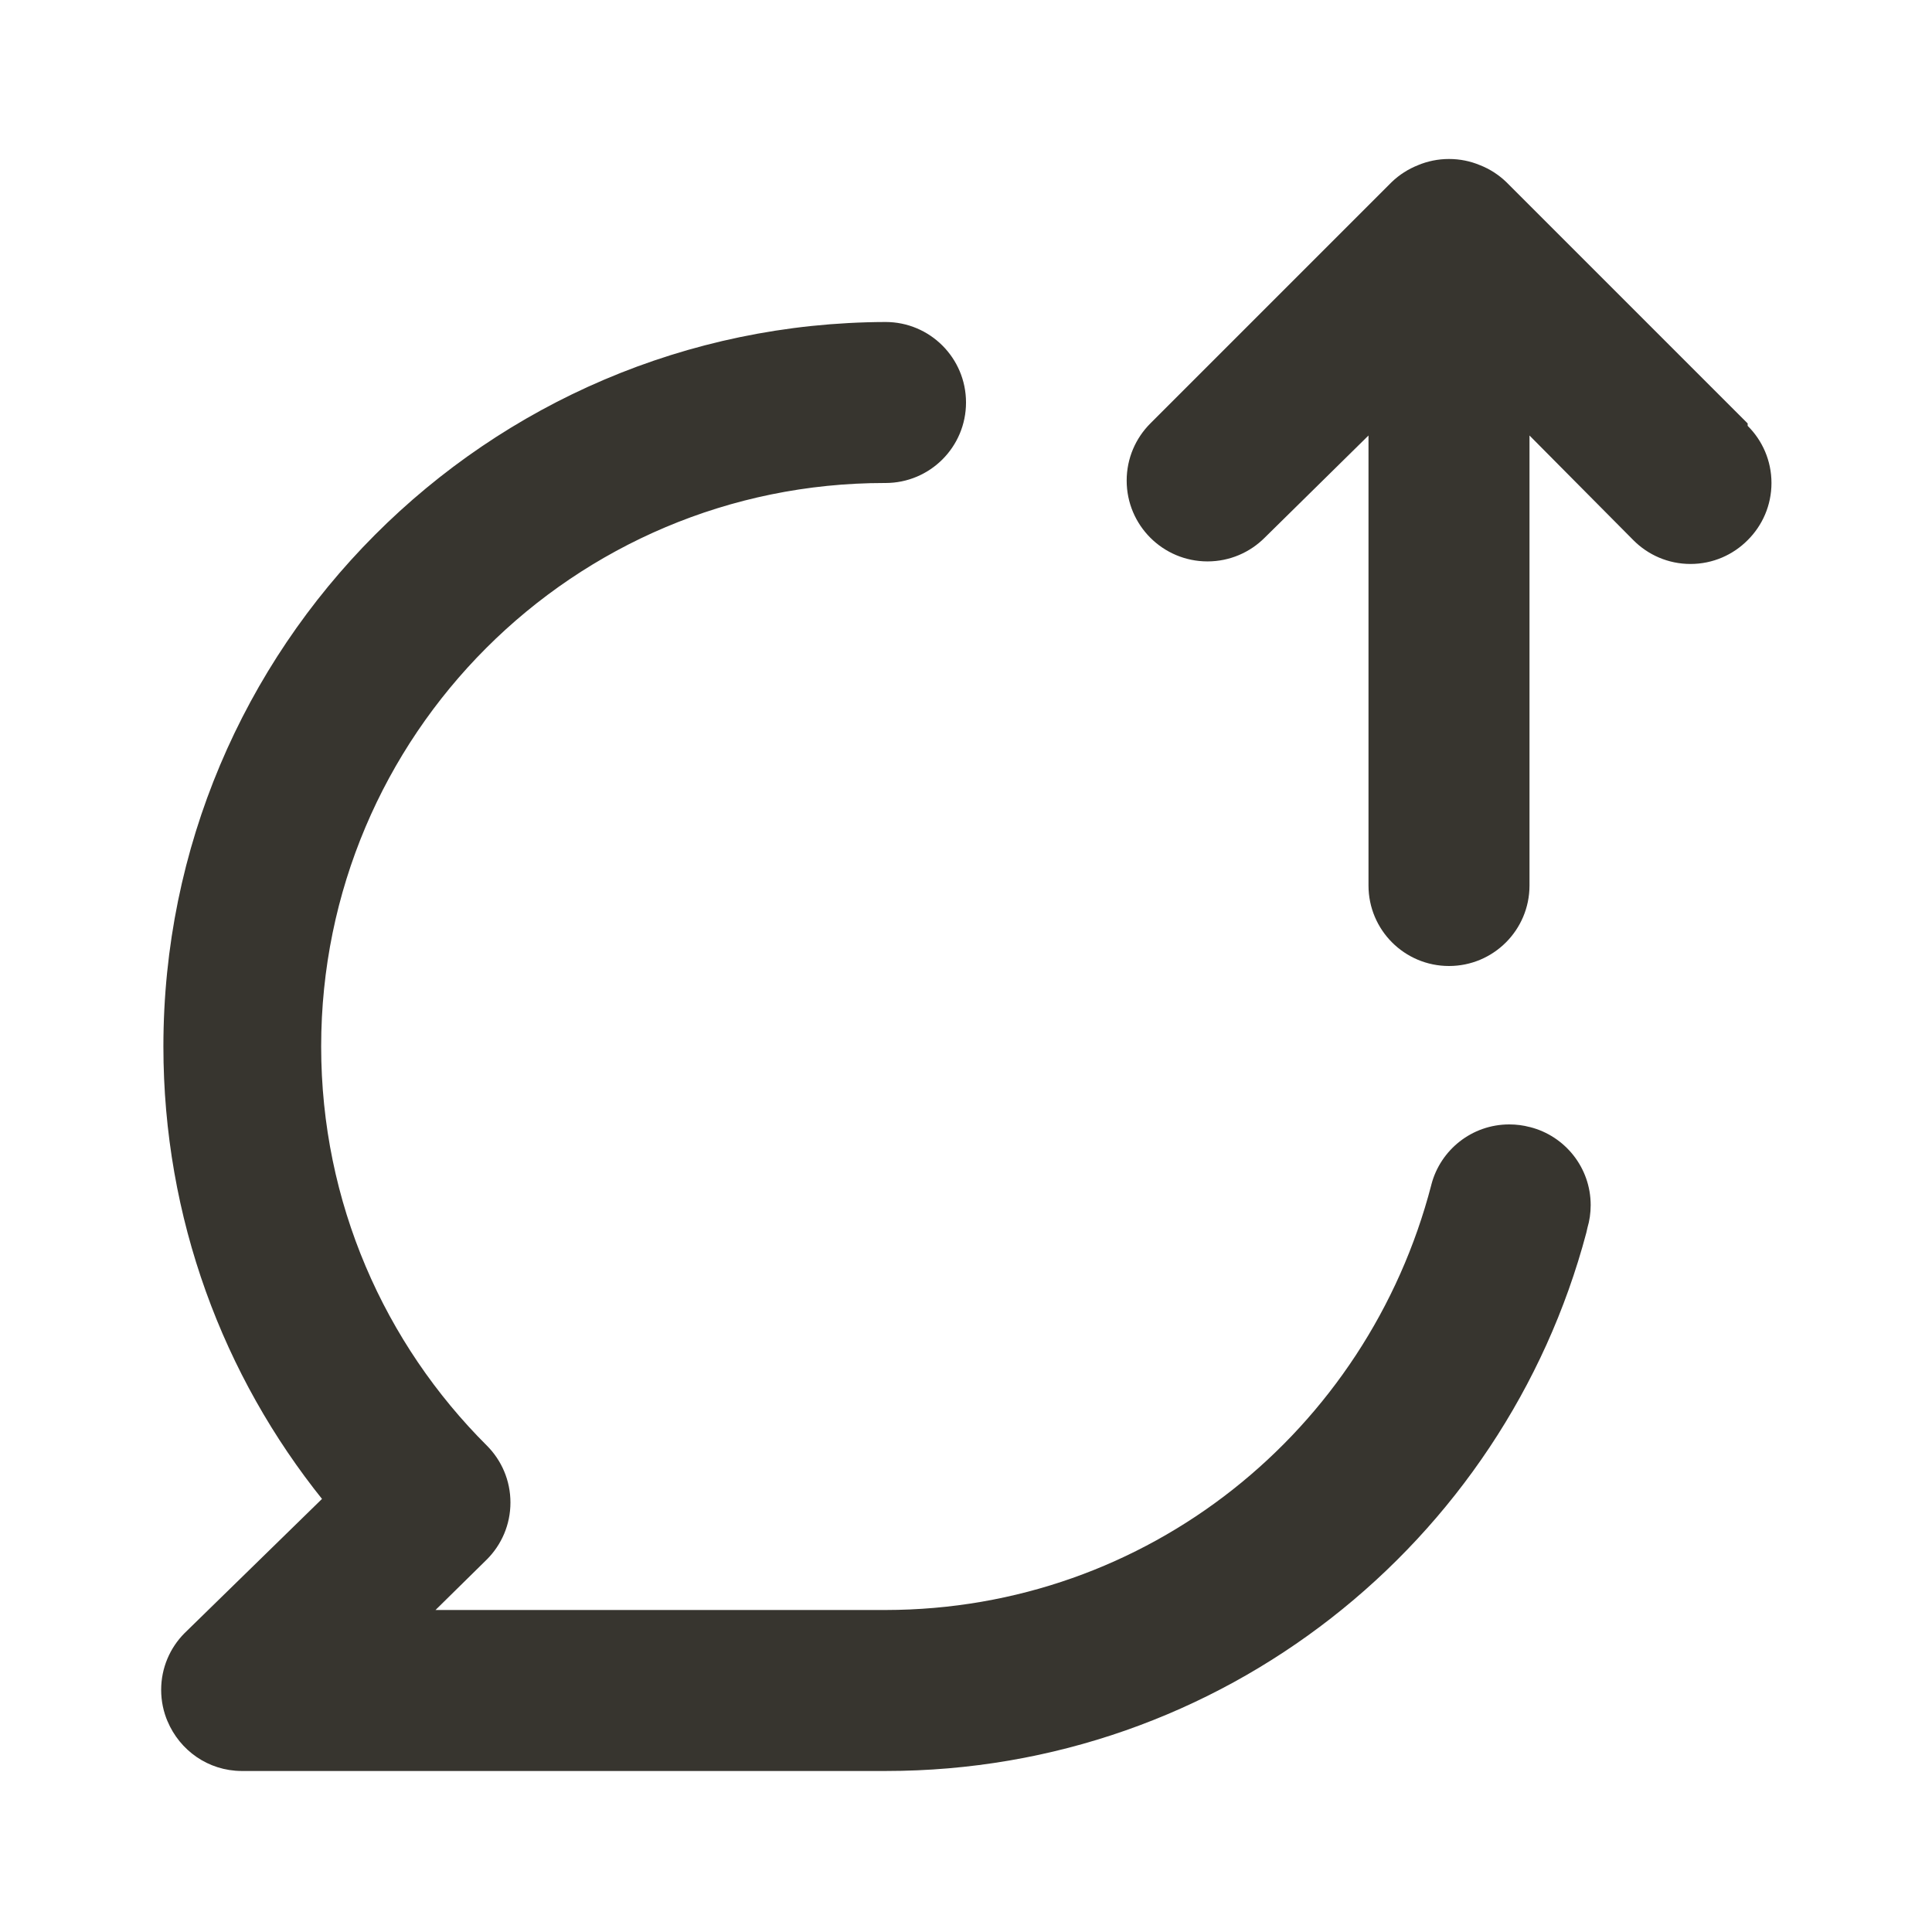 <!-- Generated by IcoMoon.io -->
<svg version="1.1" xmlns="http://www.w3.org/2000/svg" width="280" height="280" viewBox="0 0 280 280">
<title>ul-comment-upload</title>
<path fill="#37352f" d="M221.667 163.333c-0.879-0.238-1.889-0.374-2.931-0.374-5.416 0-9.969 3.69-11.284 8.693l-0.018 0.081c-9.262 35.66-41.151 61.57-79.096 61.6h-65.22l7.467-7.35c2.097-2.109 3.393-5.016 3.393-8.225s-1.296-6.116-3.393-8.226l0.001 0.001c-14.85-14.791-24.040-35.256-24.040-57.867 0-45.103 36.564-81.667 81.667-81.667 0.043 0 0.086 0 0.13 0h-0.007c6.443 0 11.667-5.223 11.667-11.667s-5.223-11.667-11.667-11.667v0c-57.841 0.196-104.655 47.131-104.655 104.999 0 24.898 8.666 47.772 23.146 65.77l-0.158-0.203-19.95 19.483c-2.078 2.105-3.362 5-3.362 8.194 0 1.633 0.336 3.187 0.941 4.598l-0.029-0.076c1.785 4.263 5.912 7.209 10.73 7.233h93.337c0.020 0 0.044 0 0.068 0 48.661 0 89.592-33.102 101.501-78.017l0.165-0.733c0.294-0.976 0.464-2.097 0.464-3.258 0-5.448-3.735-10.024-8.784-11.308l-0.081-0.018zM253.283 61.367l-35-35c-1.077-1.032-2.356-1.862-3.771-2.422l-0.079-0.028c-1.311-0.553-2.834-0.875-4.433-0.875s-3.123 0.322-4.51 0.904l0.077-0.029c-1.494 0.588-2.773 1.418-3.854 2.454l0.004-0.004-35 35c-2.12 2.12-3.431 5.048-3.431 8.283 0 6.47 5.245 11.714 11.714 11.714 3.235 0 6.164-1.311 8.283-3.431v0l15.050-14.817v65.217c0 6.443 5.223 11.667 11.667 11.667s11.667-5.223 11.667-11.667v0-65.217l15.050 15.167c2.114 2.131 5.045 3.451 8.283 3.451s6.169-1.32 8.283-3.45l0.001-0.001c2.131-2.114 3.451-5.045 3.451-8.283s-1.32-6.169-3.45-8.283l-0.001-0.001z"></path>
</svg>
